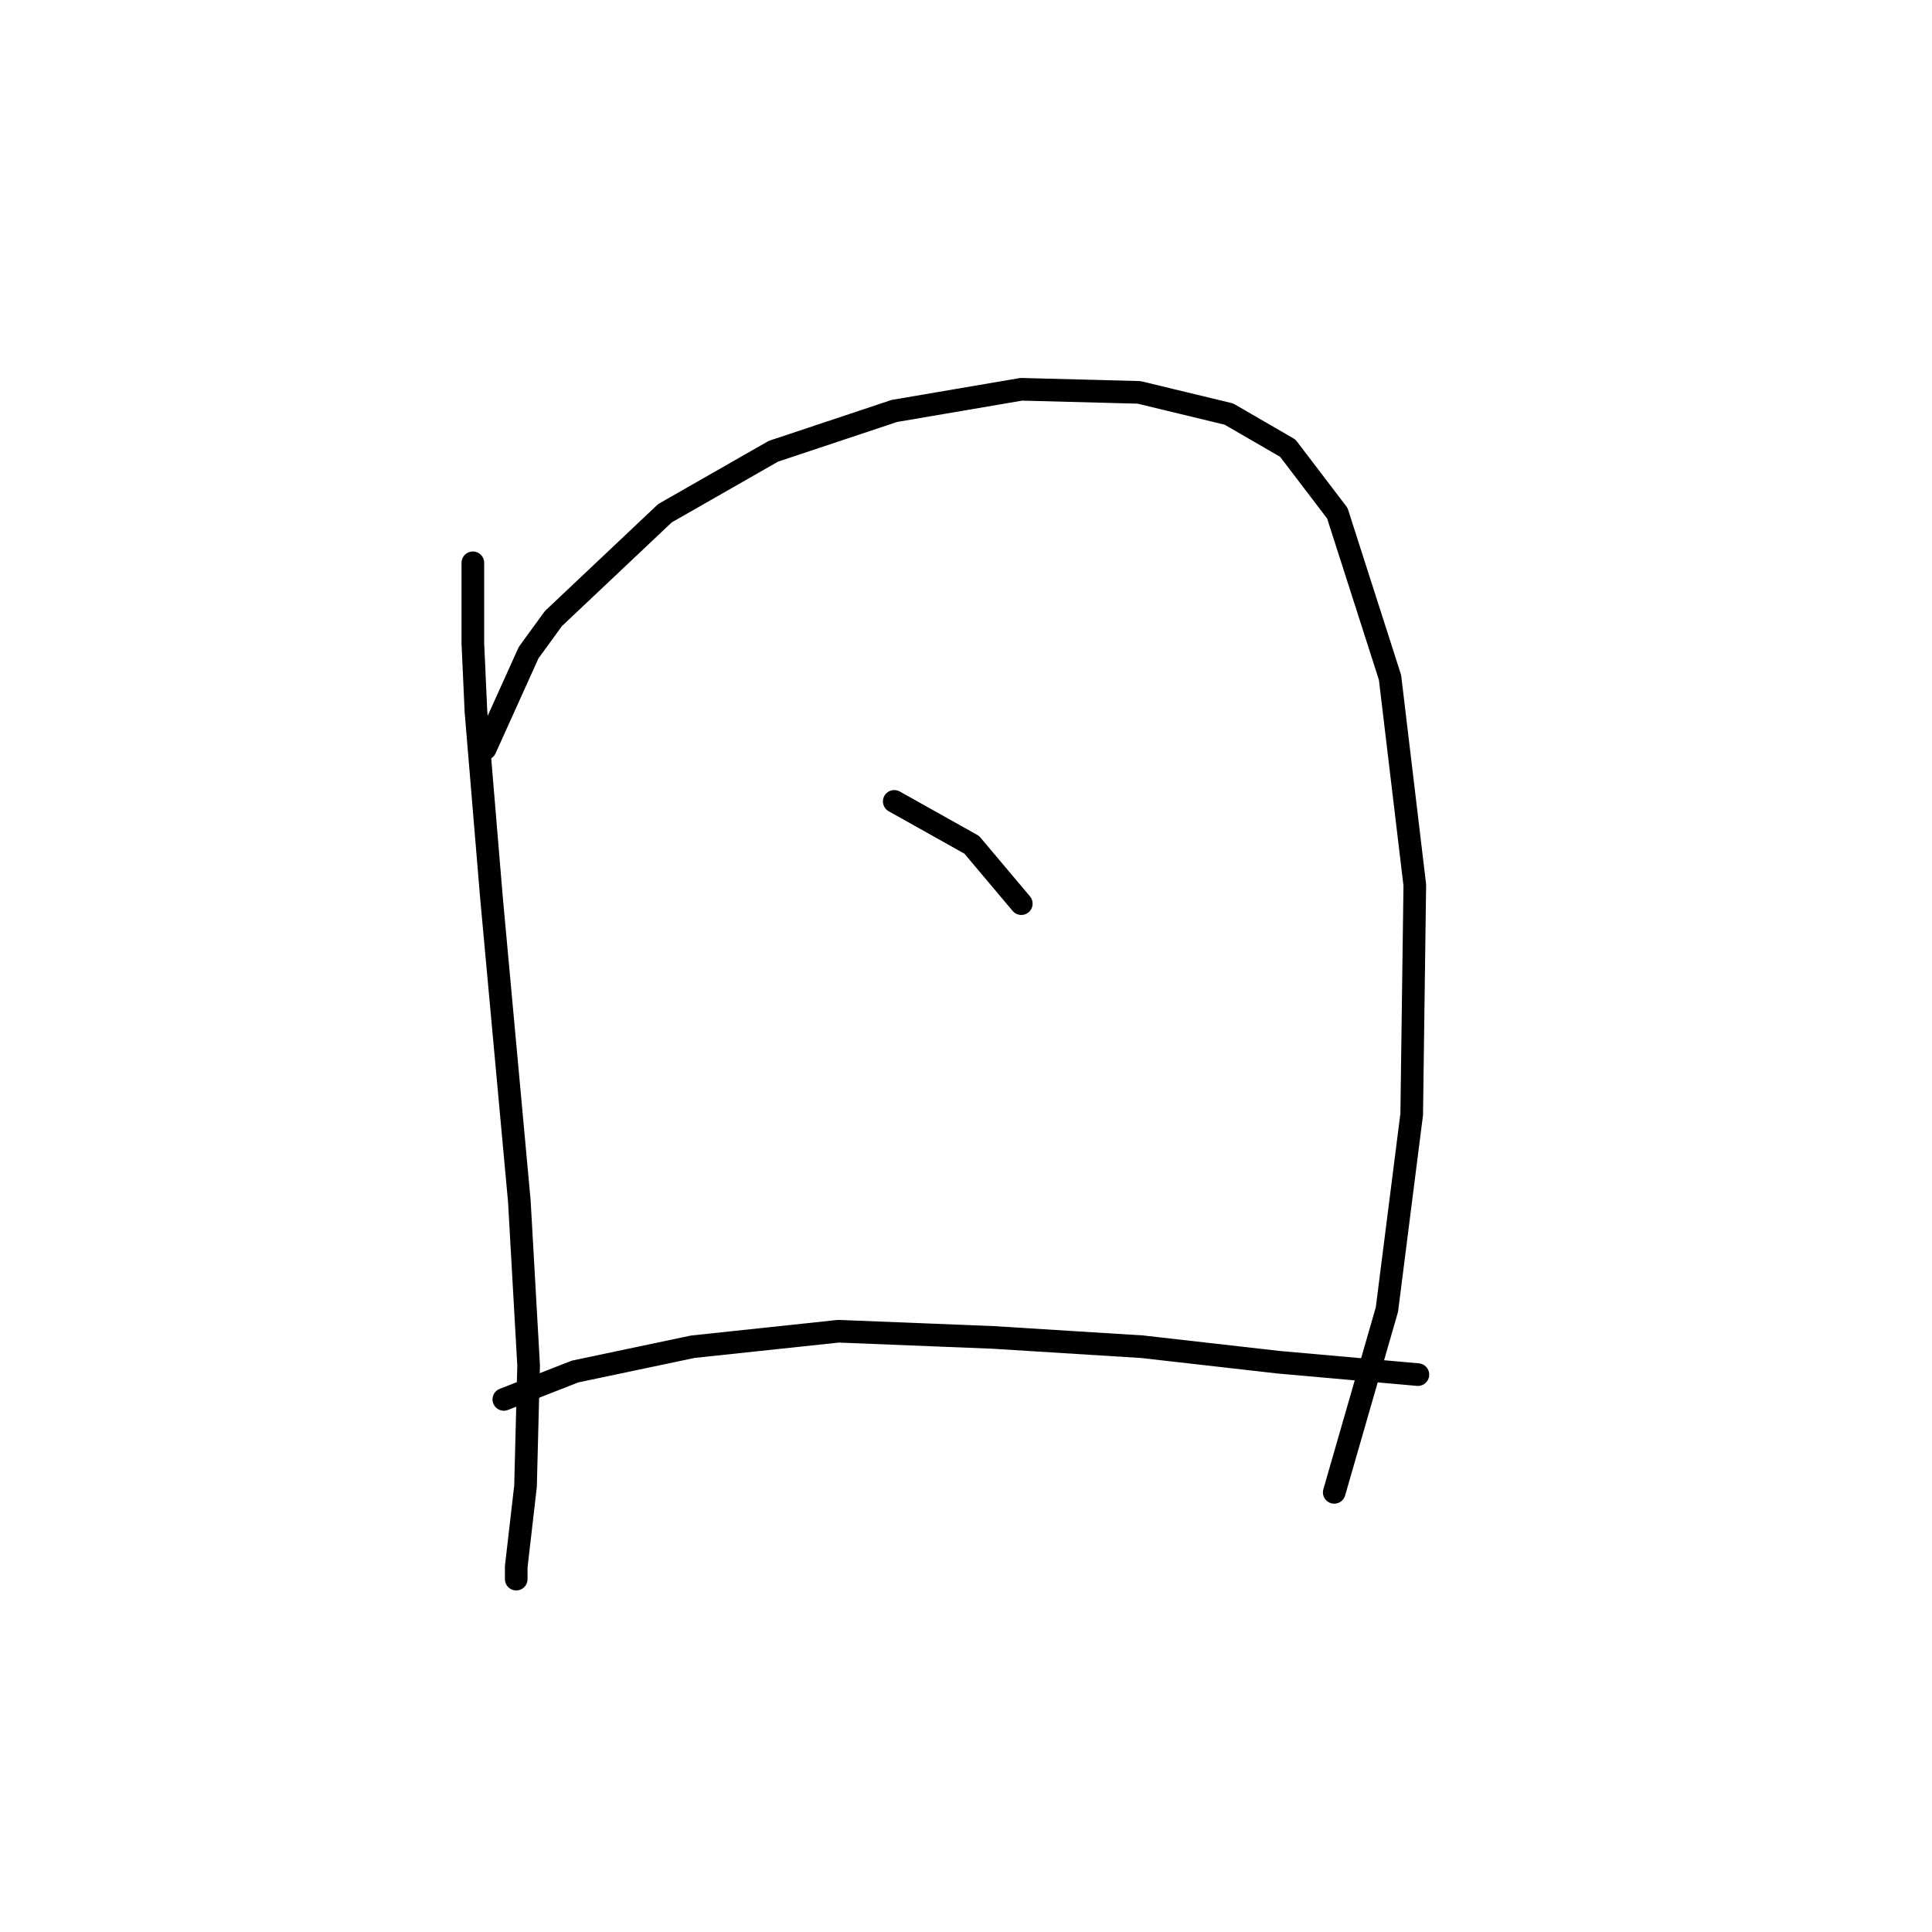 <?xml version="1.0" standalone="no"?>
    <svg width="256" height="256" xmlns="http://www.w3.org/2000/svg" version="1.1">
    <polyline stroke="black" stroke-width="3" stroke-linecap="round" fill="transparent" stroke-linejoin="round" points="62.655 74.574 62.655 85.249 63.066 94.281 65.119 118.916 68.814 159.151 70.045 180.912 69.635 196.924 68.403 207.599 68.403 209.241 68.403 209.241 " />
        <polyline stroke="black" stroke-width="3" stroke-linecap="round" fill="transparent" stroke-linejoin="round" points="64.297 99.208 70.045 86.48 73.33 81.964 88.111 68.005 102.481 59.793 118.493 54.456 135.326 51.582 150.928 51.992 162.834 54.866 170.635 59.383 177.204 68.005 184.184 89.765 187.469 117.273 187.058 147.655 183.774 173.521 176.794 197.745 176.794 197.745 " />
        <polyline stroke="black" stroke-width="3" stroke-linecap="round" fill="transparent" stroke-linejoin="round" points="118.493 106.188 128.757 111.936 135.326 119.737 135.326 119.737 " />
        <polyline stroke="black" stroke-width="3" stroke-linecap="round" fill="transparent" stroke-linejoin="round" points="66.761 185.428 76.204 181.733 91.806 178.448 111.103 176.395 131.631 177.217 151.339 178.448 169.404 180.501 187.879 182.143 187.879 182.143 " />
        </svg>